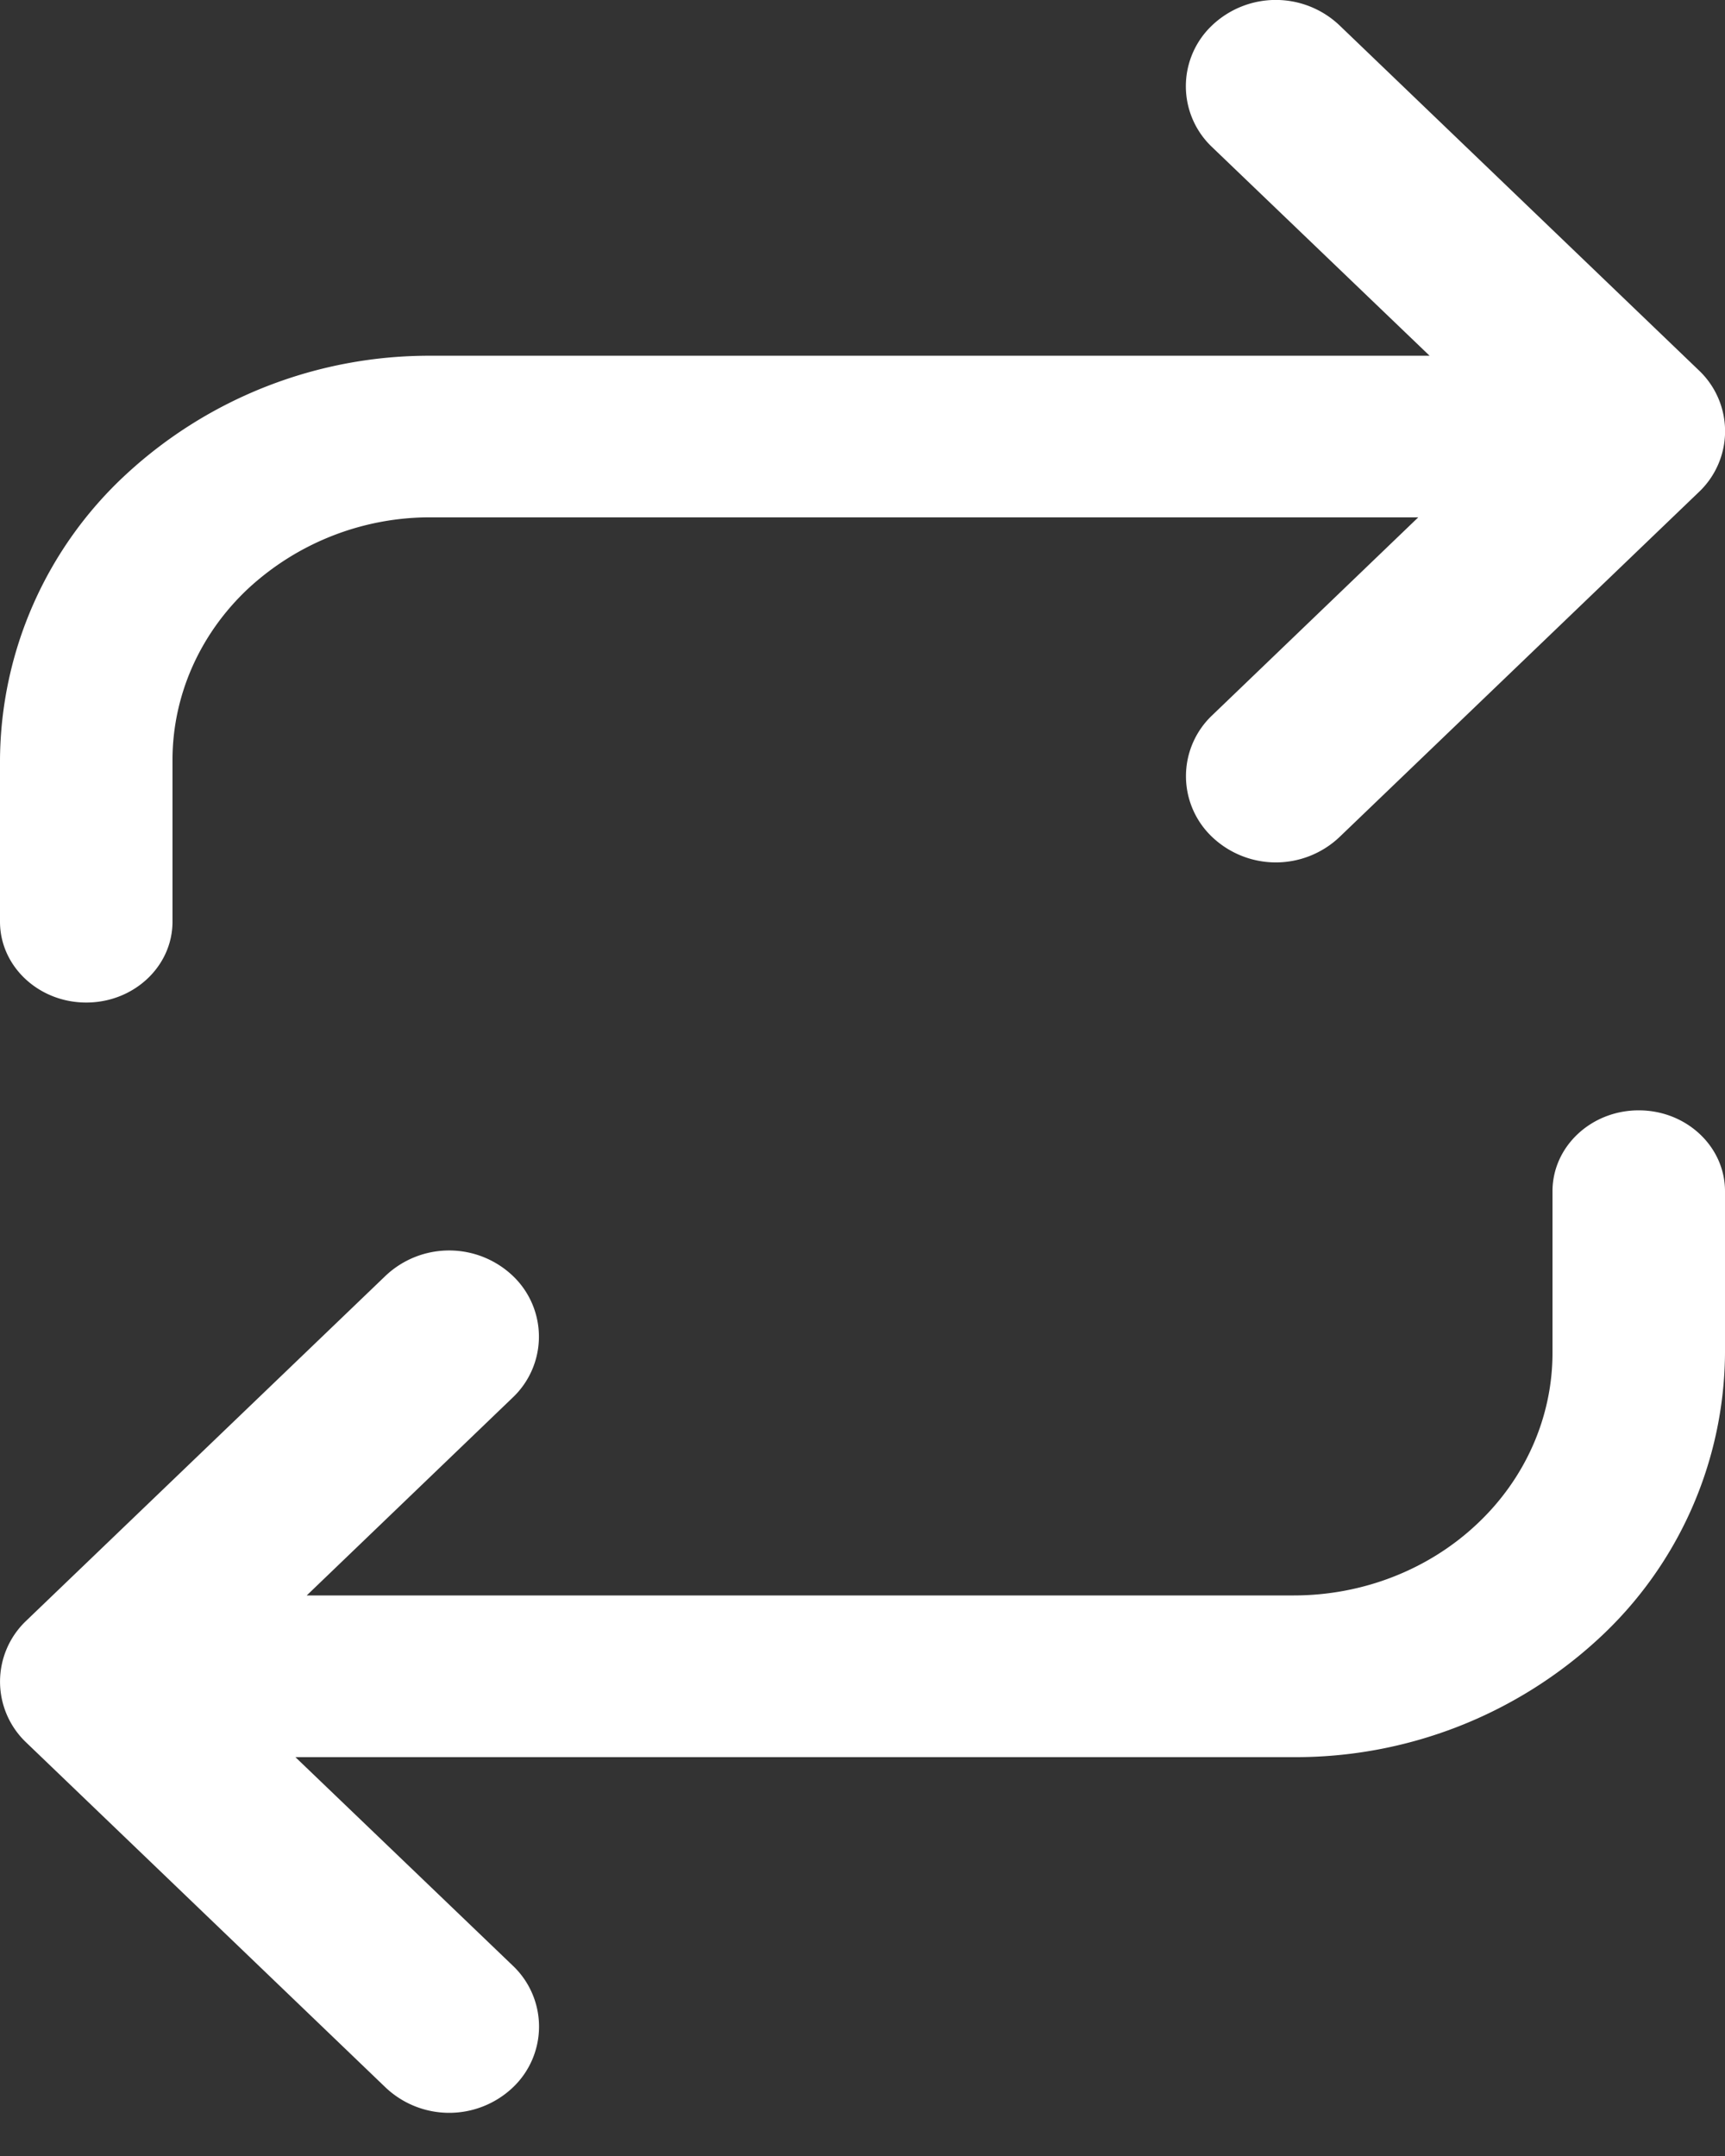 <svg width="16" height="20" fill="none" xmlns="http://www.w3.org/2000/svg"><rect width="100%" height="100%" fill="#333333" stroke="none"/><path fill-rule="evenodd" clip-rule="evenodd" d="M12.423.234a.858.858 0 0 0-1.179 0 .777.777 0 0 0 0 1.132L13.26 3.3H4a4.14 4.14 0 0 0-2.828 1.098A3.635 3.635 0 0 0 0 7.05v1.5c0 .414.358.75.8.75.442 0 .8-.336.8-.75v-1.5c0-.597.253-1.17.703-1.591A2.484 2.484 0 0 1 4 4.799h9.155l-1.91 1.835a.777.777 0 0 0 0 1.132.858.858 0 0 0 1.178 0l3.333-3.2a.777.777 0 0 0 0-1.132l-3.333-3.2ZM3.577 19.365a.858.858 0 0 0 1.179 0 .778.778 0 0 0 0-1.131L2.74 16.3H12a4.14 4.14 0 0 0 2.828-1.099A3.635 3.635 0 0 0 16 12.55v-1.5c0-.414-.358-.75-.8-.75-.442 0-.8.336-.8.75v1.5c0 .596-.253 1.169-.703 1.59-.45.423-1.06.66-1.697.66H2.845l1.91-1.835a.778.778 0 0 0 0-1.131.858.858 0 0 0-1.178 0l-3.333 3.2a.778.778 0 0 0 0 1.131l3.333 3.2Z" fill="#fff"/></svg>